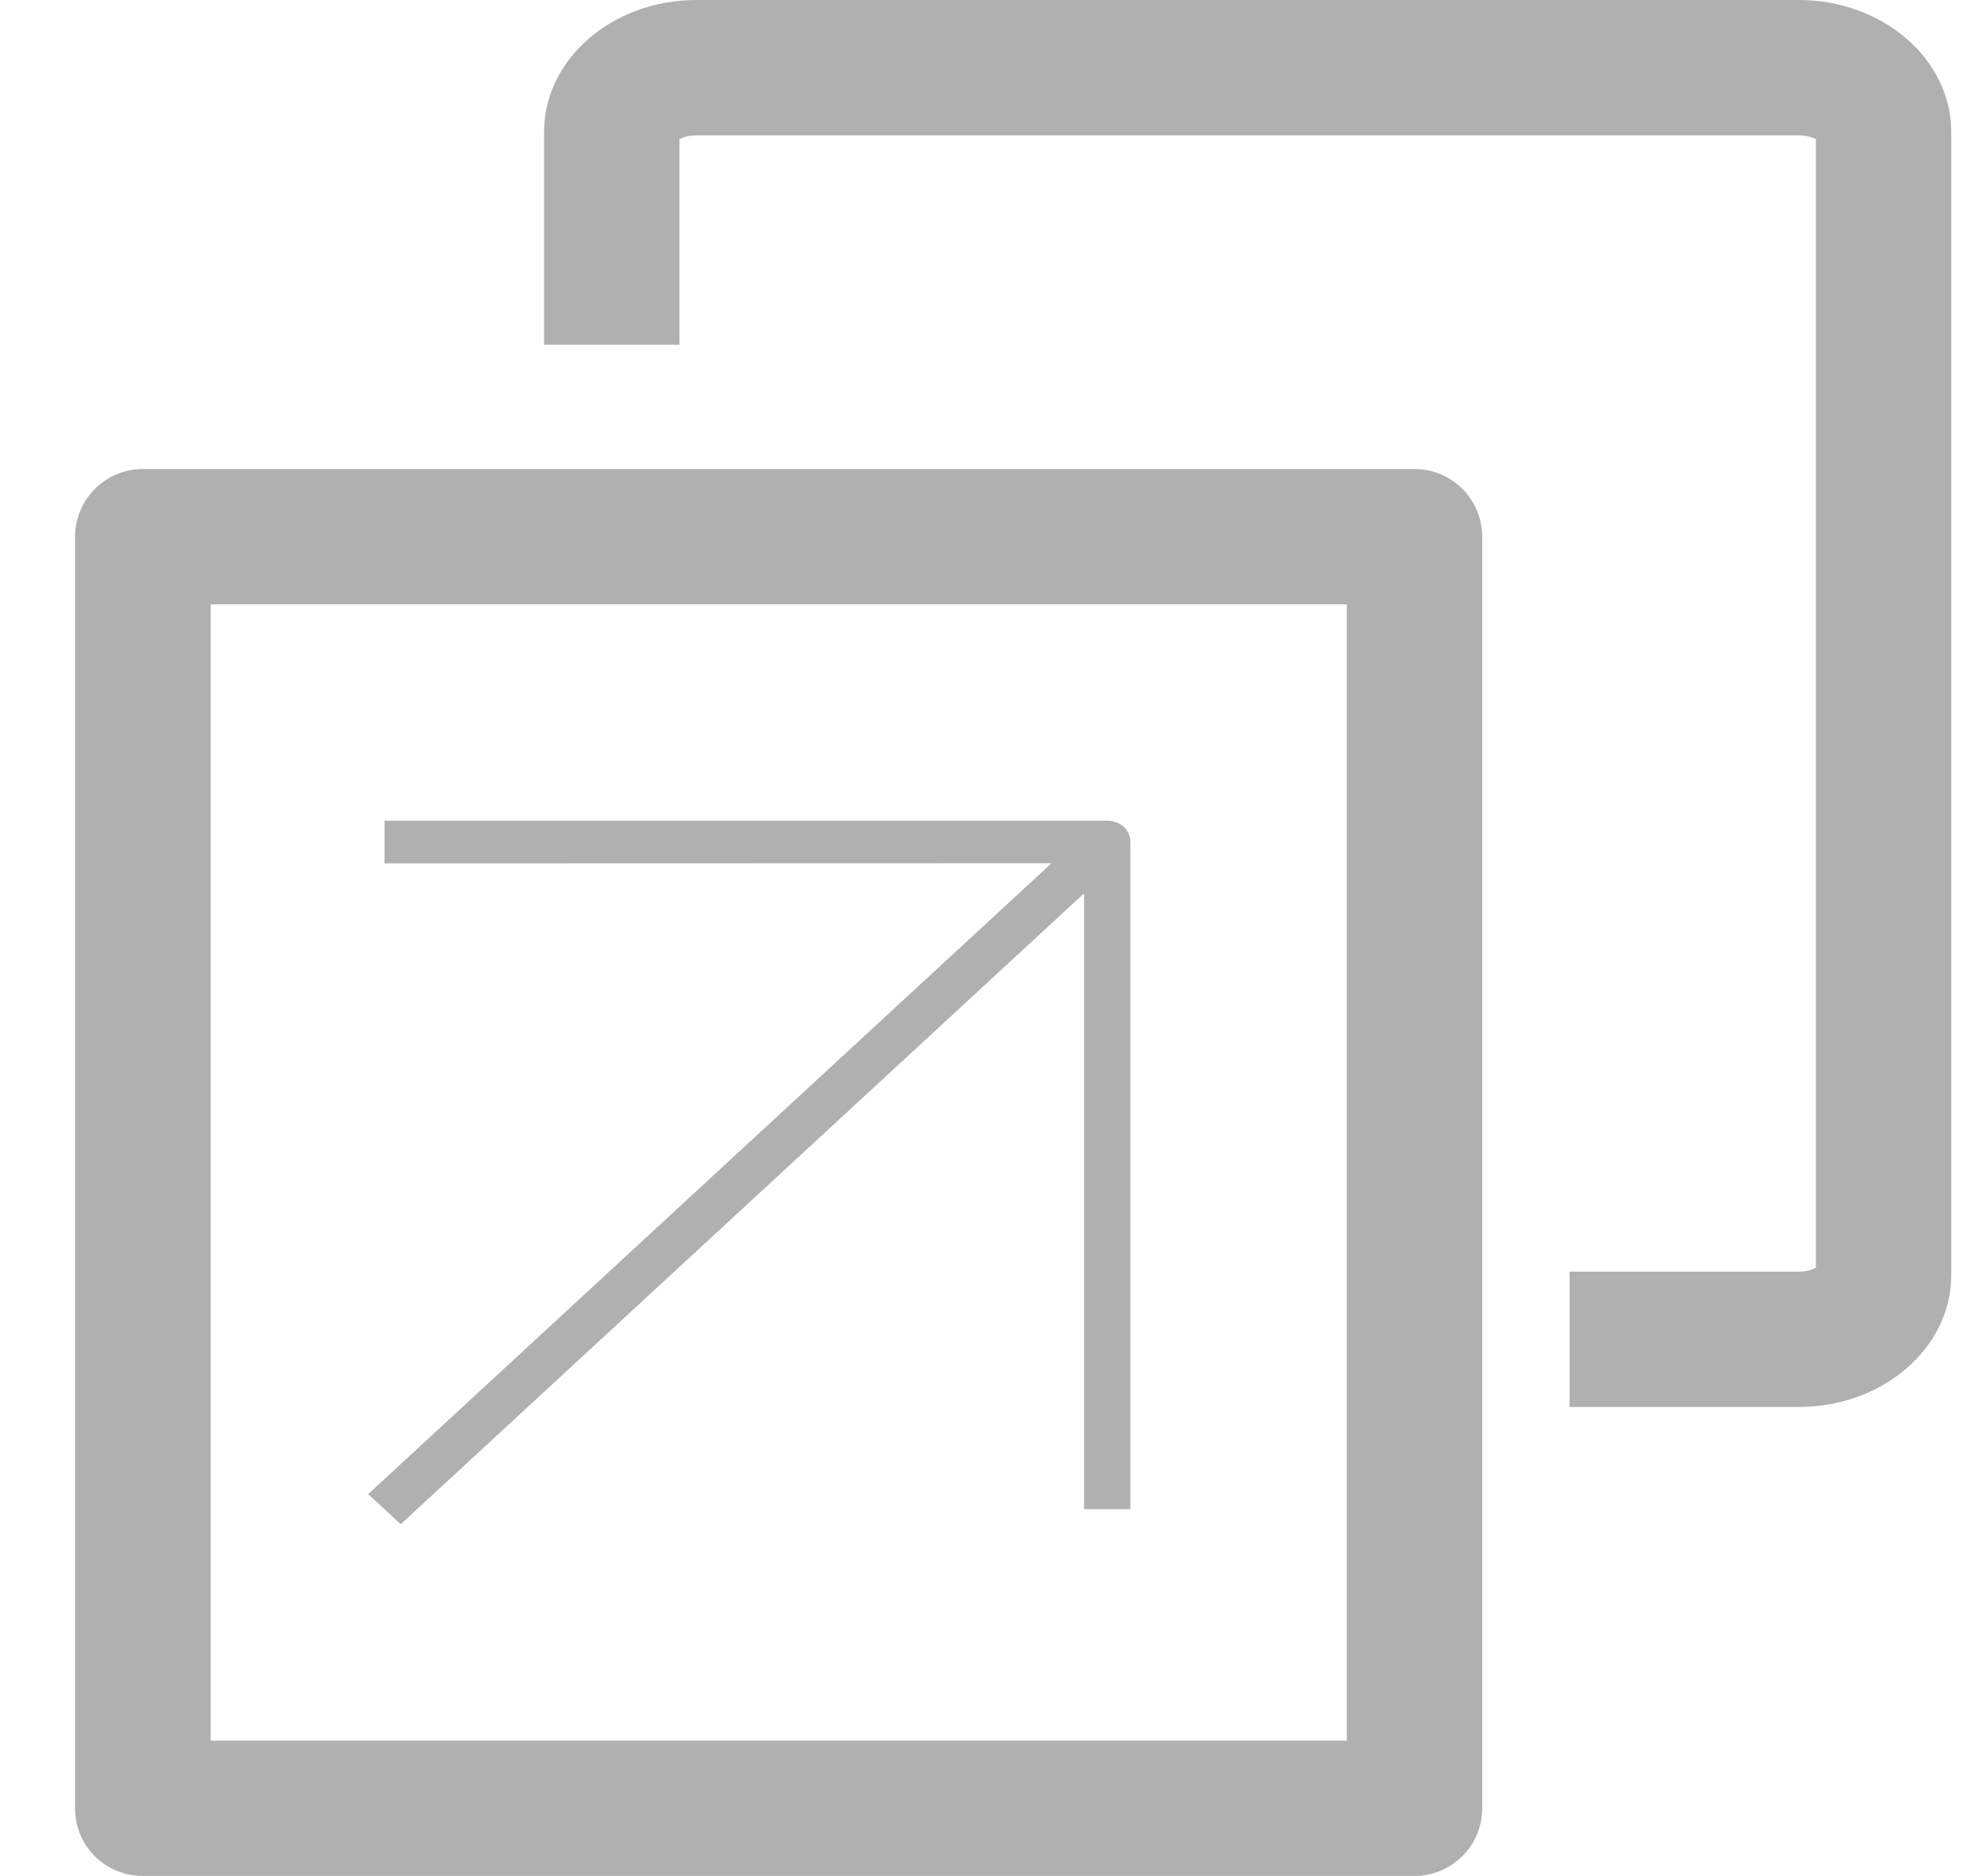 <svg width="21" height="20" viewBox="0 0 21 20" fill="none" xmlns="http://www.w3.org/2000/svg">
<g id="Group 26">
<path id="Vector" d="M19.176 0H7.424C6.528 0 5.8 0.63 5.8 1.405V3.675H7.243V1.484C7.278 1.465 7.341 1.443 7.424 1.443H19.176C19.258 1.443 19.321 1.465 19.357 1.484V13.516C19.321 13.535 19.258 13.557 19.176 13.557H16.731V15H19.176C20.071 15 20.8 14.37 20.8 13.595V1.405C20.8 0.63 20.069 0 19.176 0Z" fill="#B0B0B0"/>
<path id="Vector_2" d="M15.8 19.28V5.723C15.8 5.323 15.477 5 15.077 5H1.523C1.126 5 0.8 5.323 0.8 5.723V19.28C0.8 19.68 1.123 20 1.523 20H15.077C15.477 20 15.8 19.677 15.8 19.28ZM14.357 18.557H2.246V6.443H14.357V18.557Z" fill="#B0B0B0"/>
<path id="Vector_3" d="M4.272 16.25L11.556 9.524V16.09H12.05V8.975C12.05 8.916 12.025 8.859 11.98 8.815C11.932 8.773 11.87 8.75 11.803 8.75H4.099V9.205L11.209 9.203L3.925 15.929L4.272 16.25Z" fill="#B0B0B0"/>
</g>
</svg>

